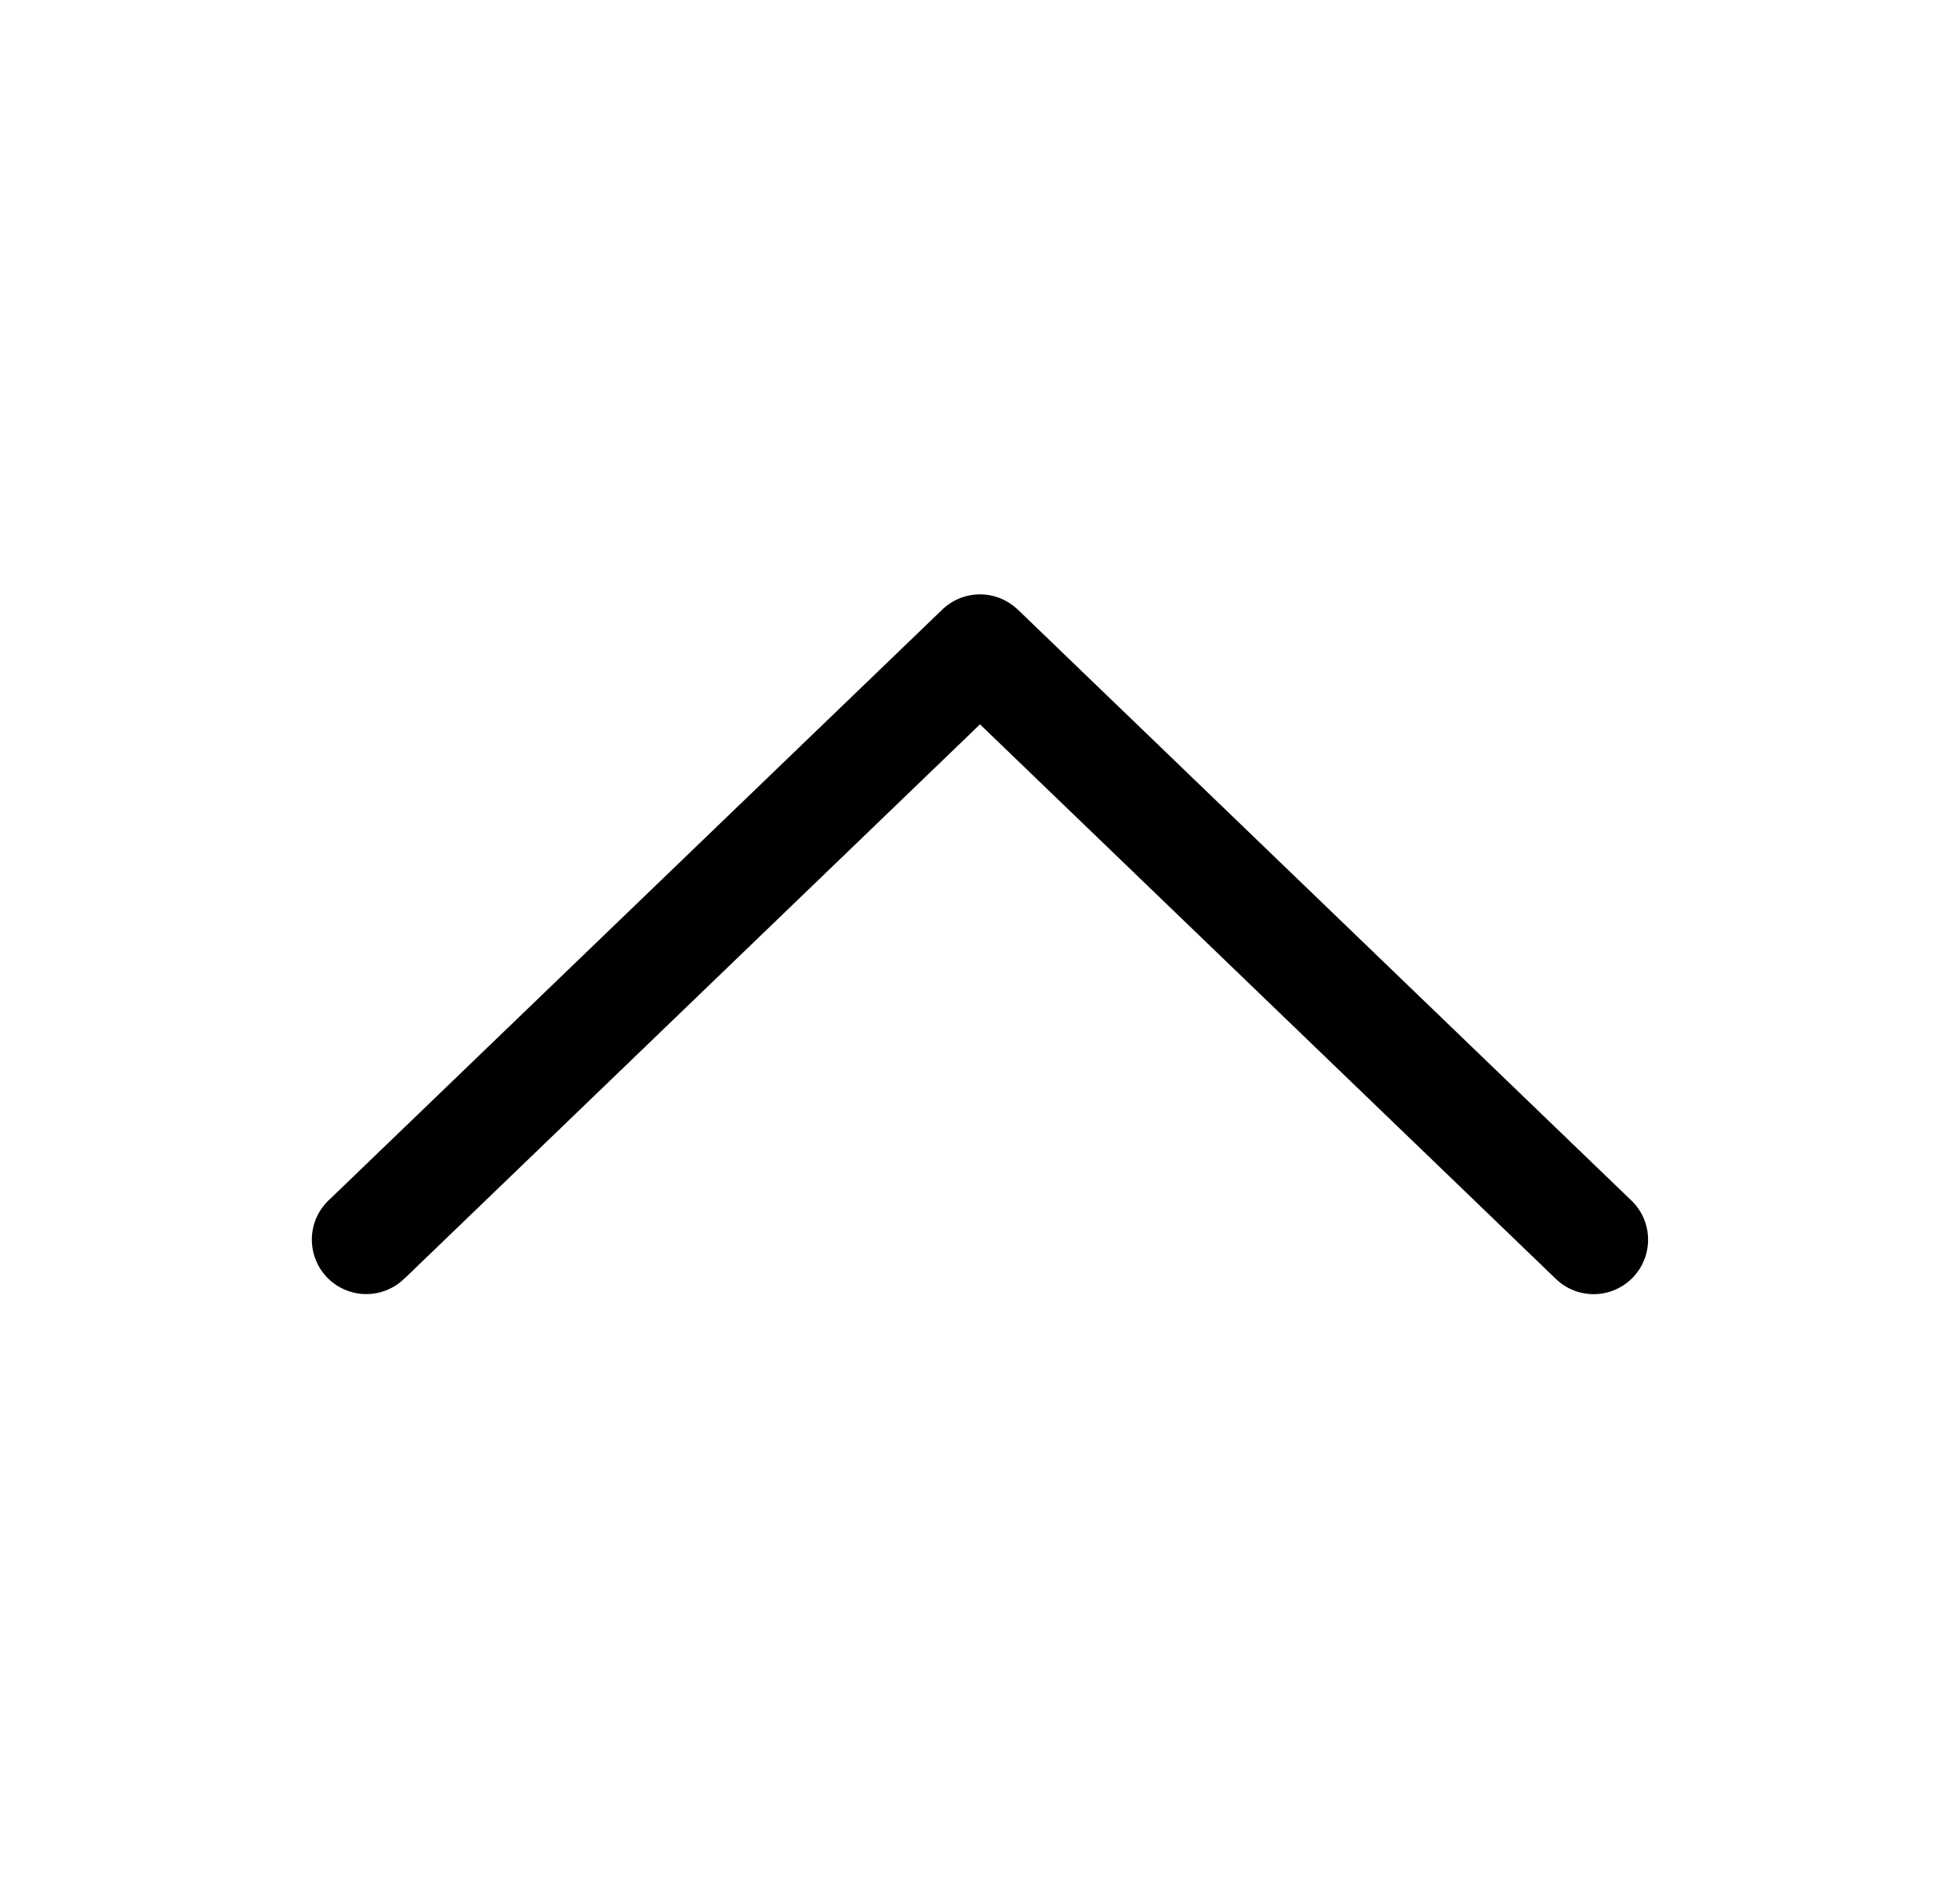 <svg fill="none" class="icon" viewBox="0 0 27 26"><path fill="currentColor" d="M4.542 16.522a.75.75 0 1 0 1.04 1.08l-1.04-1.08ZM13.5 8.938l.52-.54a.75.75 0 0 0-1.04 0l.52.54Zm7.917 8.665a.75.75 0 1 0 1.04-1.08l-1.04 1.08Zm-15.834 0 8.437-8.125-1.04-1.08-8.438 8.124 1.04 1.08Zm7.397-8.125 8.437 8.125 1.04-1.08-8.437-8.126-1.04 1.08Z"/></svg>